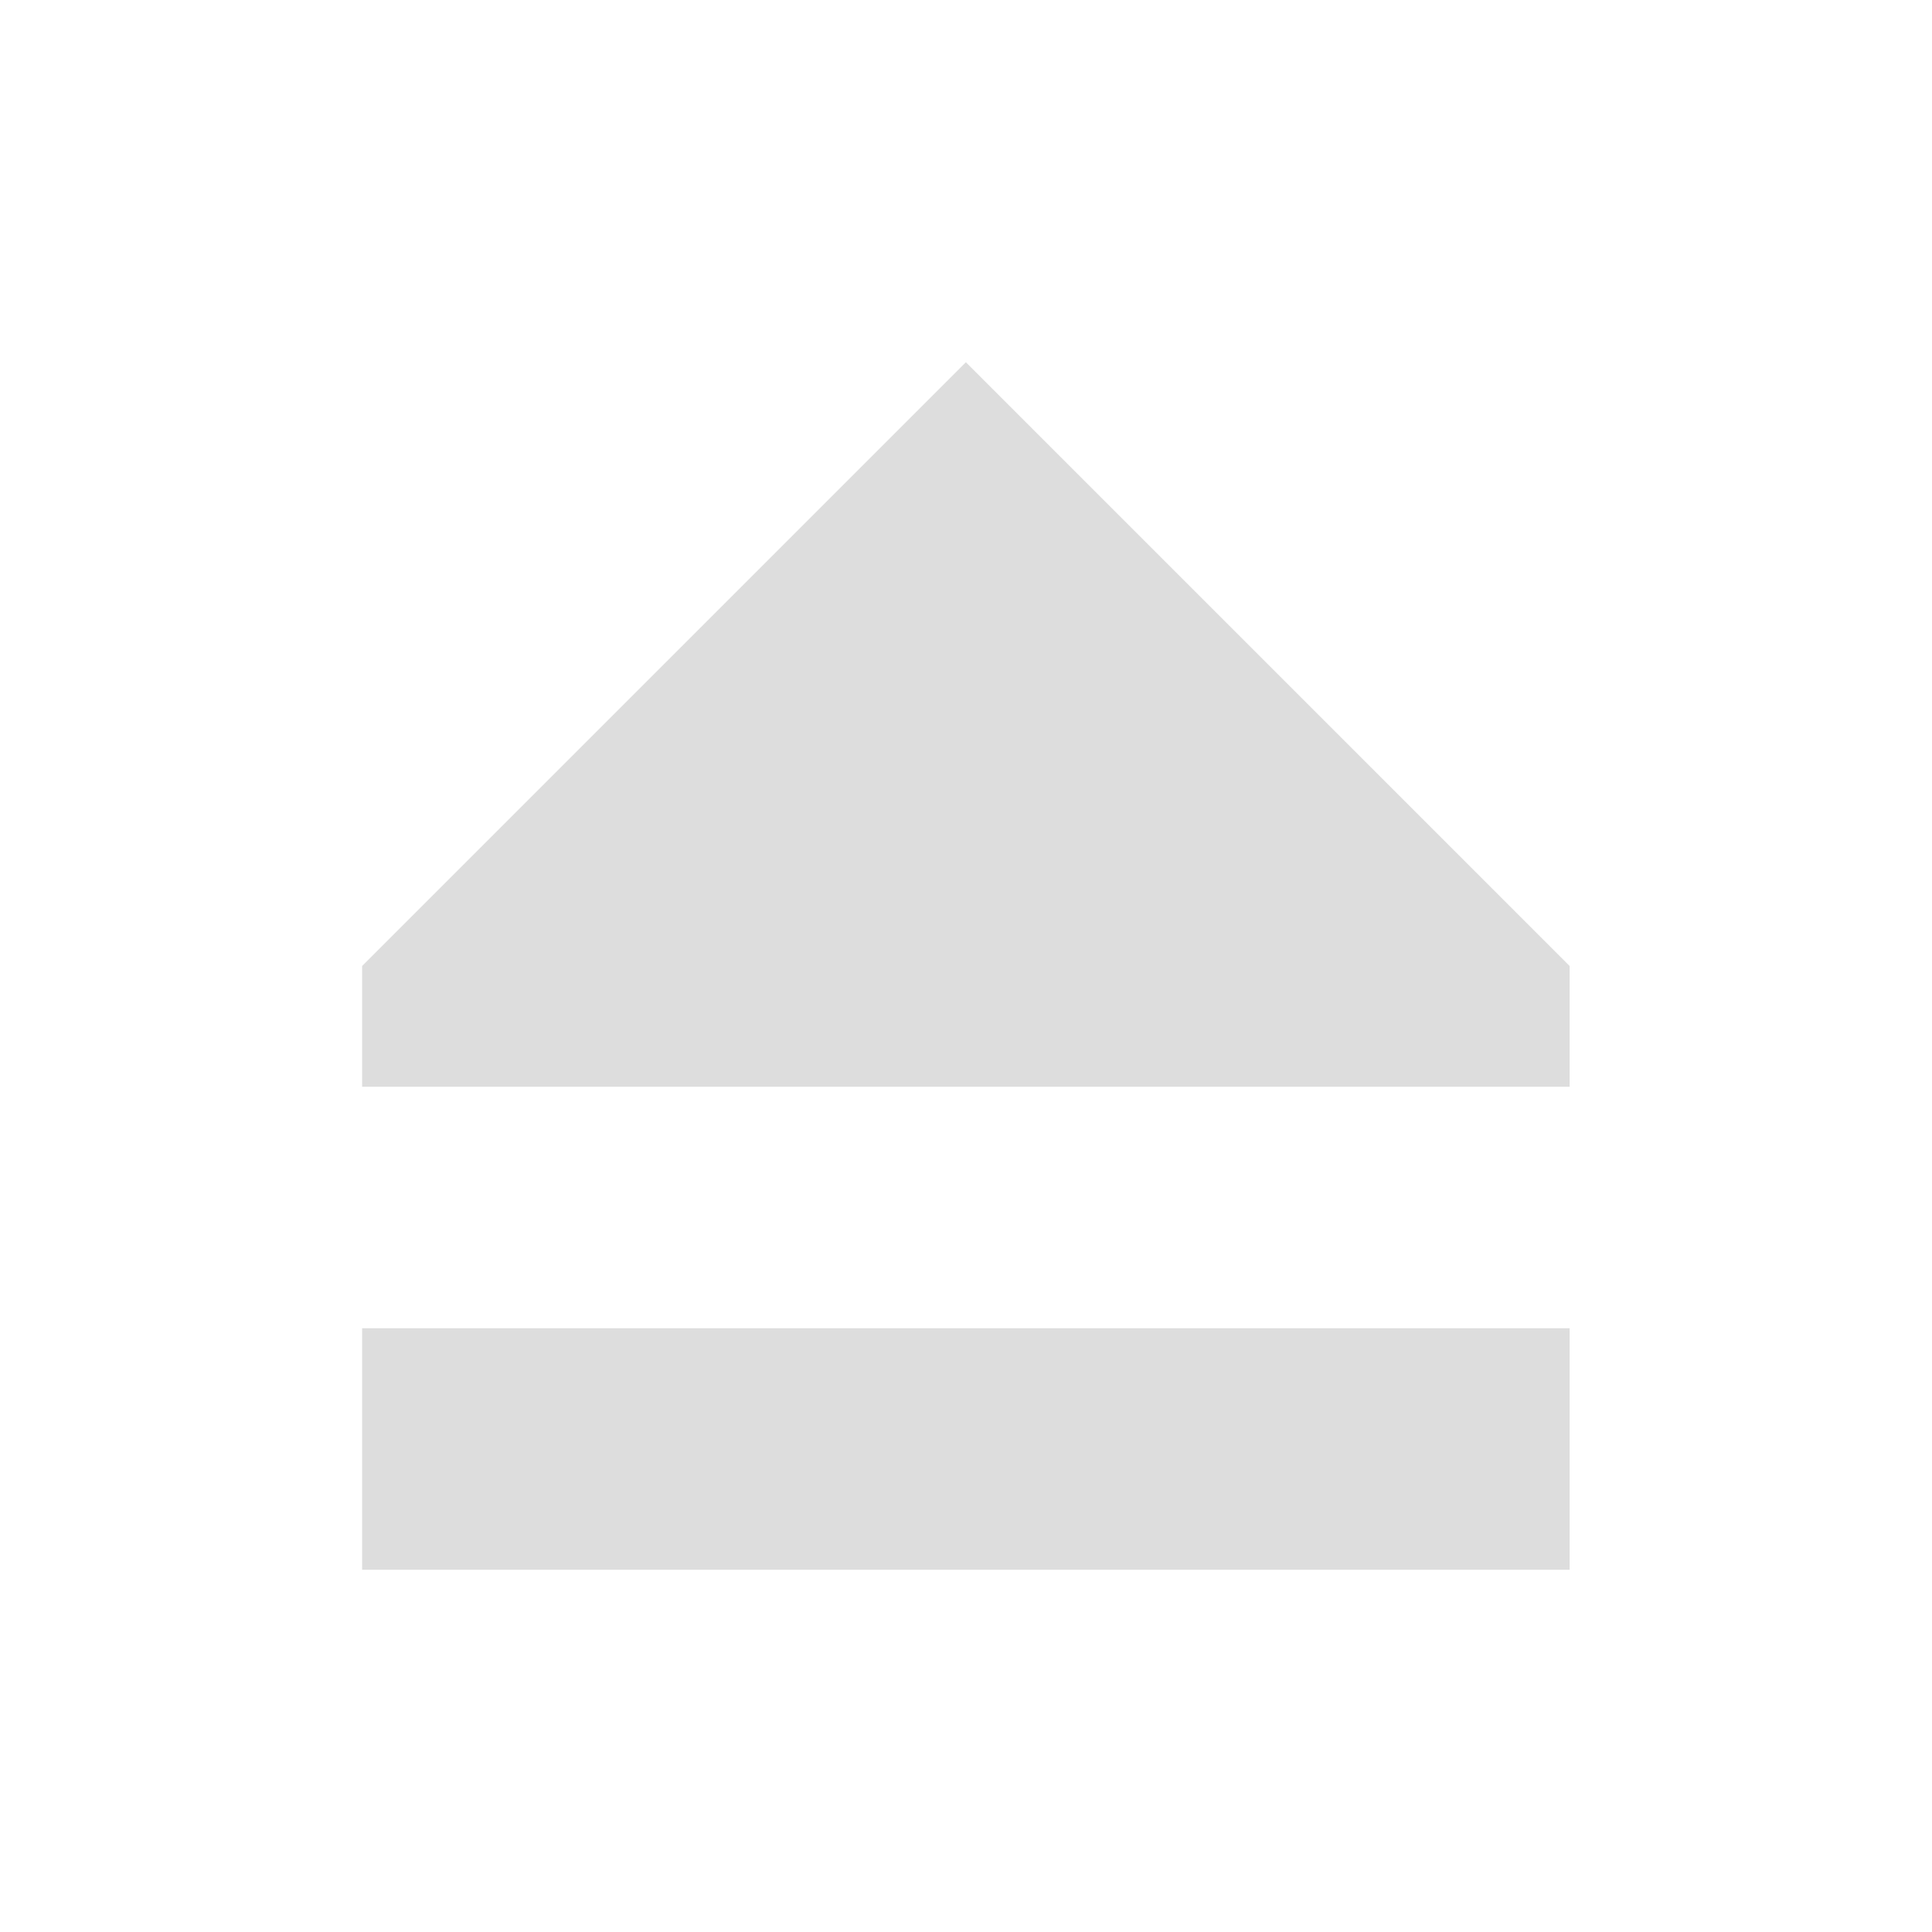 <?xml version='1.0' encoding='UTF-8' standalone='no'?>
<!-- Created with Inkscape (http://www.inkscape.org/) -->

<svg xmlns:cc='http://creativecommons.org/ns#' xmlns:dc='http://purl.org/dc/elements/1.1/' sodipodi:docname='media-eject-symbolic.svg' height='16' id='svg7384' xmlns:inkscape='http://www.inkscape.org/namespaces/inkscape' xmlns:rdf='http://www.w3.org/1999/02/22-rdf-syntax-ns#' xmlns:sodipodi='http://sodipodi.sourceforge.net/DTD/sodipodi-0.dtd' style='enable-background:new' xmlns:svg='http://www.w3.org/2000/svg' inkscape:version='0.48.4 r9939' version='1.1' width='16' xmlns:xlink='http://www.w3.org/1999/xlink' xmlns='http://www.w3.org/2000/svg'>
  <sodipodi:namedview inkscape:bbox-nodes='false' inkscape:bbox-paths='true' bordercolor='#666666' borderlayer='false' borderopacity='1' inkscape:current-layer='layer12' inkscape:cx='-109.48045' inkscape:cy='111.77333' gridtolerance='10' inkscape:guide-bbox='true' guidetolerance='10' id='namedview88' inkscape:object-nodes='false' inkscape:object-paths='false' objecttolerance='10' pagecolor='#333333' inkscape:pageopacity='1' inkscape:pageshadow='2' showborder='true' showgrid='true' showguides='true' inkscape:showpageshadow='true' inkscape:snap-bbox='true' inkscape:snap-bbox-midpoints='false' inkscape:snap-global='true' inkscape:snap-grids='true' inkscape:snap-nodes='true' inkscape:snap-others='false' inkscape:snap-to-guides='true' inkscape:window-height='711' inkscape:window-maximized='1' inkscape:window-width='1366' inkscape:window-x='0' inkscape:window-y='27' inkscape:zoom='1'>
    <inkscape:grid empspacing='2' enabled='true' id='grid4866' originx='-160px' originy='-240px' snapvisiblegridlinesonly='true' spacingx='1px' spacingy='1px' type='xygrid' visible='true'/>
  </sodipodi:namedview>
  <title id='title8473'>Moka Symbolic Icon Theme</title>
  <defs id='defs7386'>
    <filter inkscape:collect='always' color-interpolation-filters='sRGB' id='filter7554'>
      <feBlend inkscape:collect='always' id='feBlend7556' in2='BackgroundImage' mode='darken'/>
    </filter>
    <linearGradient inkscape:collect='always' gradientTransform='matrix(0.081,0,0,0.079,540.814,254.847)' gradientUnits='userSpaceOnUse' xlink:href='#linearGradient3785' id='linearGradient3189' x1='365.512' x2='365.978' y1='408.397' y2='520.171'/>
    <linearGradient id='linearGradient3785'>
      <stop id='stop3787' offset='0' style='stop-color:#384880;stop-opacity:1;'/>
      <stop id='stop3789' offset='1' style='stop-color:#000000;stop-opacity:1;'/>
    </linearGradient>
  </defs>
  <g inkscape:groupmode='layer' id='layer9' inkscape:label='status' style='display:inline' transform='translate(-401.001,23)'/>
  <g inkscape:groupmode='layer' id='layer10' inkscape:label='devices' style='display:inline;filter:url(#filter7554)' transform='translate(-401.001,23)'/>
  <g inkscape:groupmode='layer' id='layer1' inkscape:label='places' style='display:inline' transform='translate(-160,-594)'/>
  <g inkscape:groupmode='layer' id='layer14' inkscape:label='mimetypes' style='display:inline' transform='translate(-401.001,23)'/>
  <g inkscape:groupmode='layer' id='layer15' inkscape:label='emblems' style='display:inline' transform='translate(-401.001,23)'/>
  <g inkscape:groupmode='layer' id='g71291' inkscape:label='emotes' style='display:inline' transform='translate(-401.001,23)'/>
  <g inkscape:groupmode='layer' id='g4953' inkscape:label='categories' style='display:inline' transform='translate(-401.001,23)'/>
  <g inkscape:groupmode='layer' id='layer12' inkscape:label='actions' style='display:inline' transform='translate(-401.001,23)'>
    
    <path inkscape:connector-curvature='0' d='m 409,-20 -5,5 0,1 10,0 0,-1 z m -5,8 0,2 10,0 0,-2 z' id='path696' sodipodi:nodetypes='ccccccccccc' style='color:#000000;fill:#dddddd;fill-opacity:1;fill-rule:nonzero;stroke:none;stroke-width:1;marker:none;visibility:visible;display:block;overflow:visible;enable-background:accumulate'/>
  </g>
</svg>
